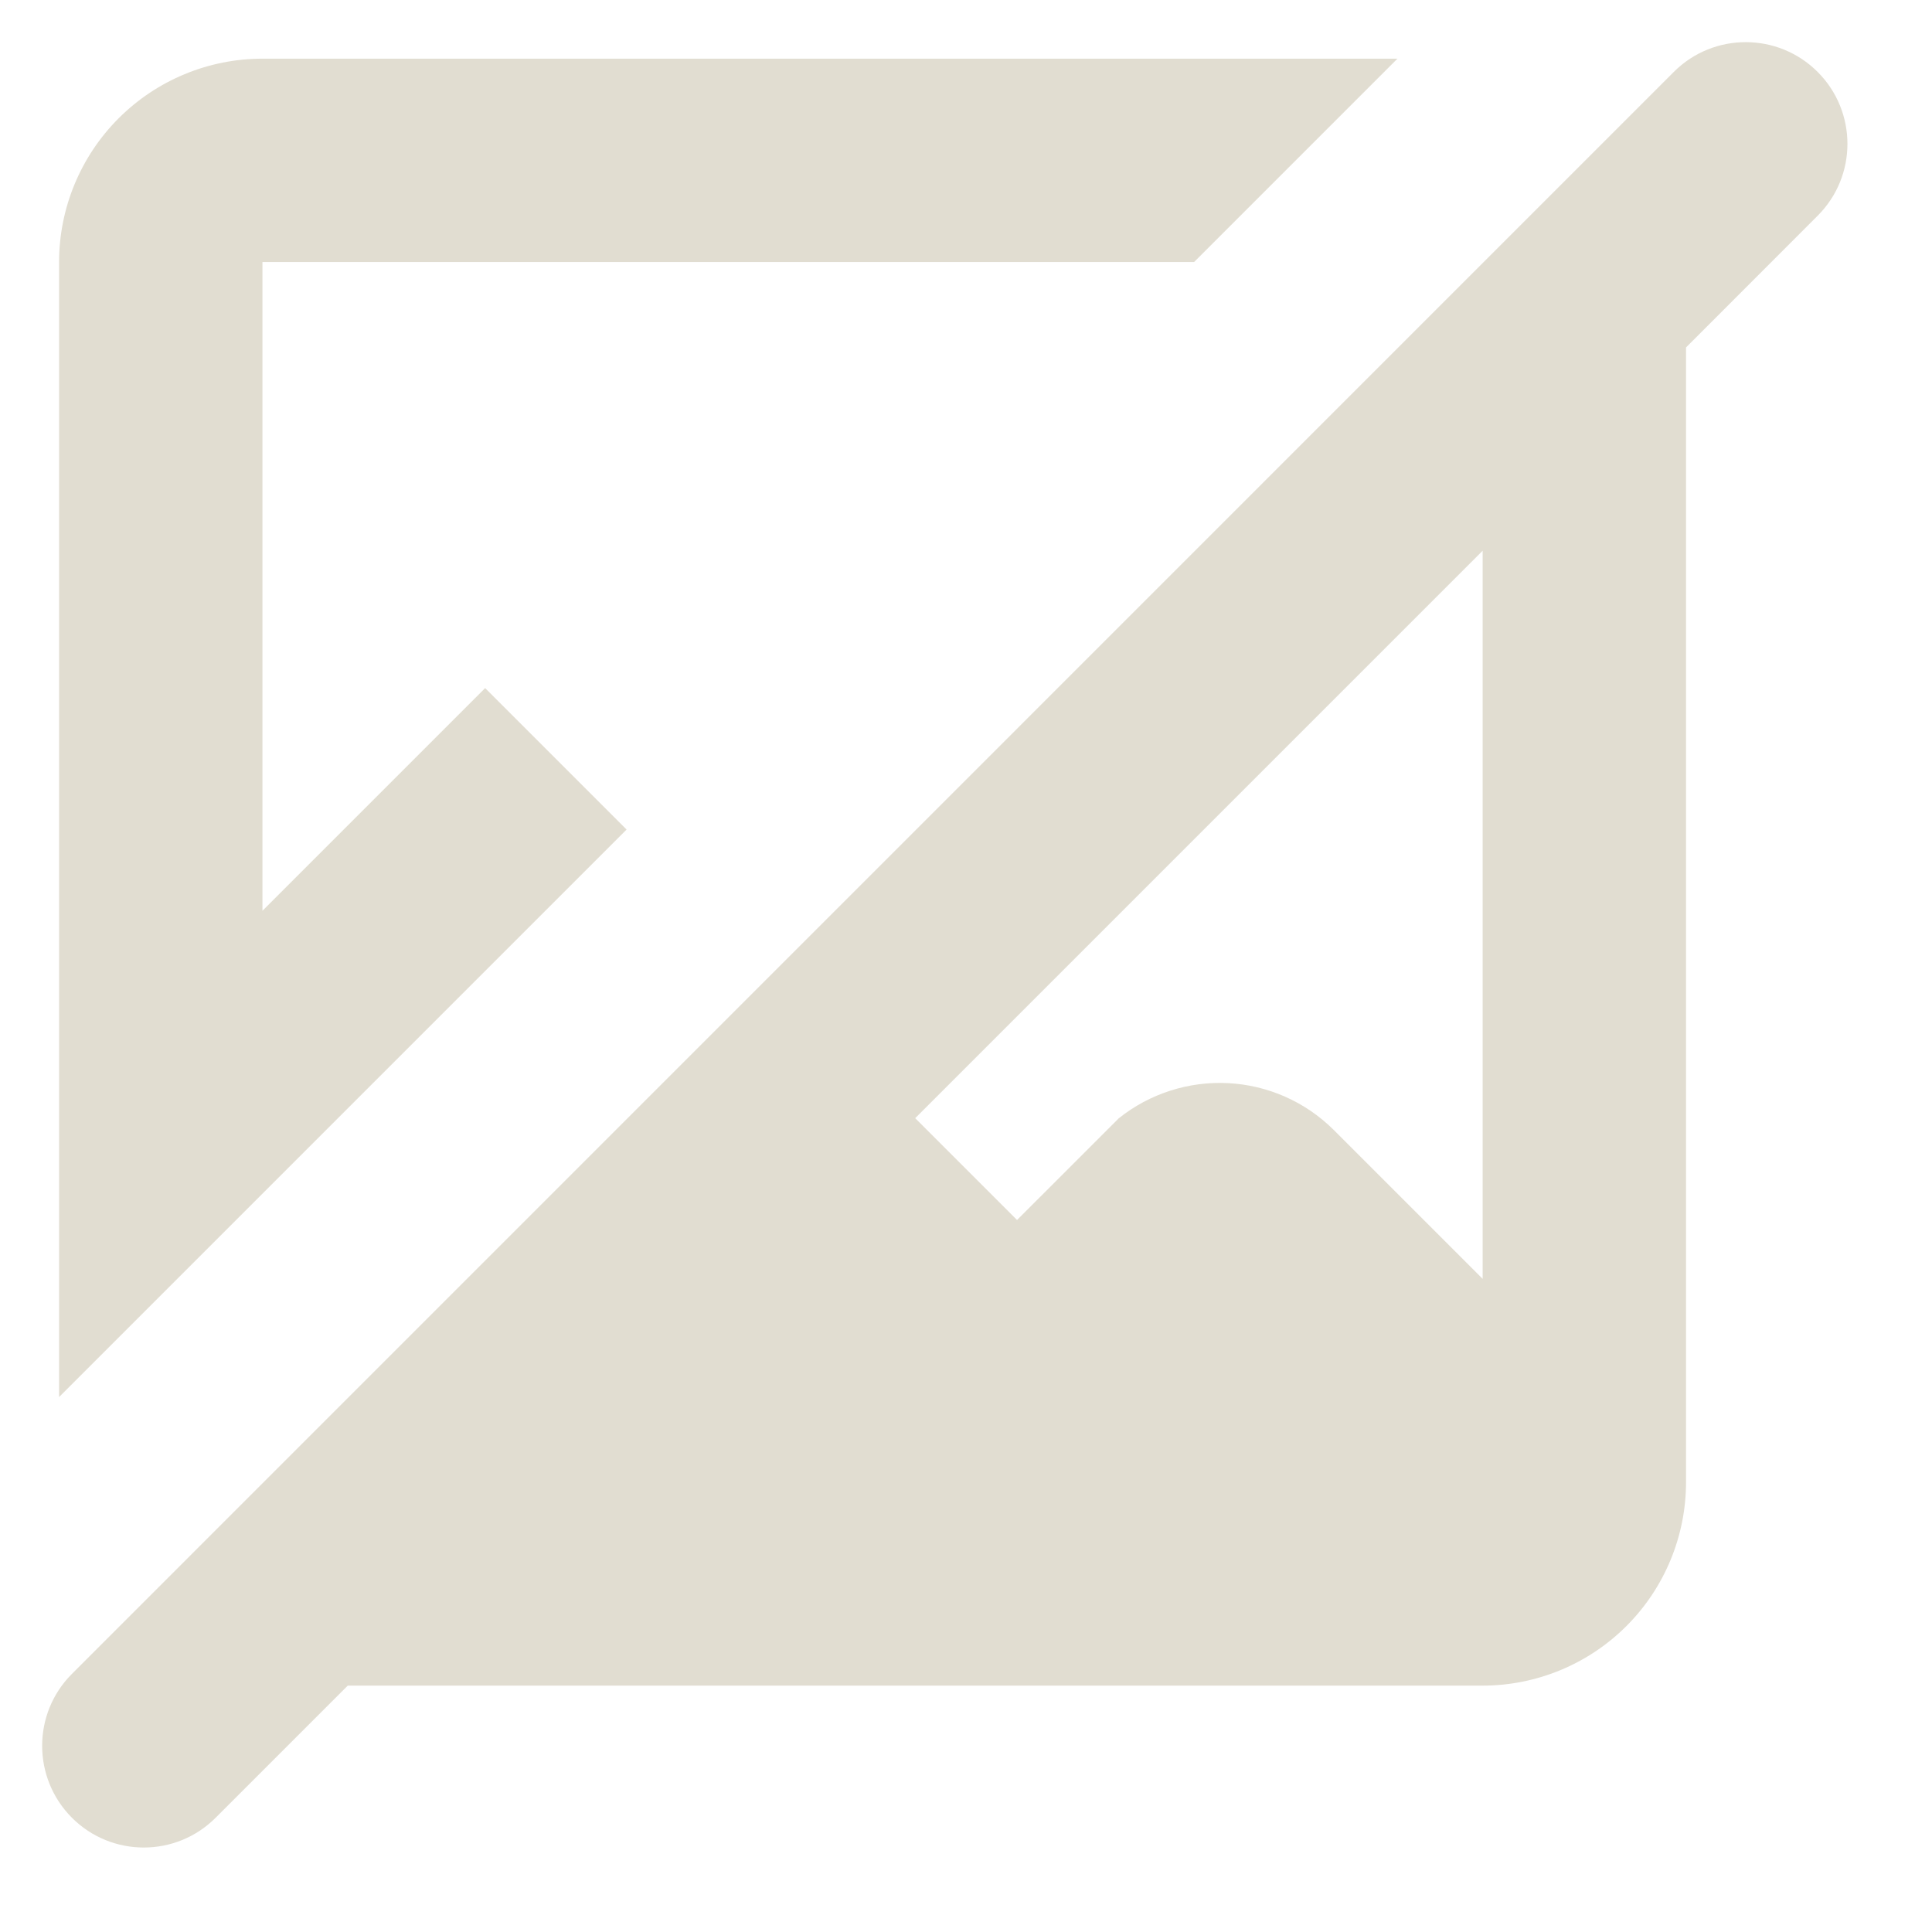 <svg width="19" height="19" viewBox="0 0 19 19" fill="none" xmlns="http://www.w3.org/2000/svg">
<path d="M16.461 0.707C16.851 0.317 17.485 0.317 17.875 0.707C18.266 1.098 18.266 1.731 17.876 2.121L16.581 3.417V14.577C16.581 15.107 16.37 15.616 15.995 15.991C15.62 16.366 15.111 16.577 14.581 16.577H3.42L2.121 17.876C1.731 18.267 1.097 18.267 0.707 17.876C0.317 17.485 0.317 16.852 0.707 16.462L16.461 0.707ZM9.001 10.997L10.002 11.998L11.002 10.998C11.306 10.755 11.689 10.632 12.078 10.652C12.467 10.672 12.835 10.834 13.112 11.108L14.581 12.577V5.416L9.001 10.996V10.997ZM11.743 2.577H2.581V8.957L4.771 6.767L6.162 8.158L0.581 13.739V2.577C0.581 2.047 0.792 1.538 1.167 1.163C1.542 0.788 2.051 0.577 2.581 0.577H13.743L11.743 2.577Z" fill="#E1DDD1"/>
</svg>
